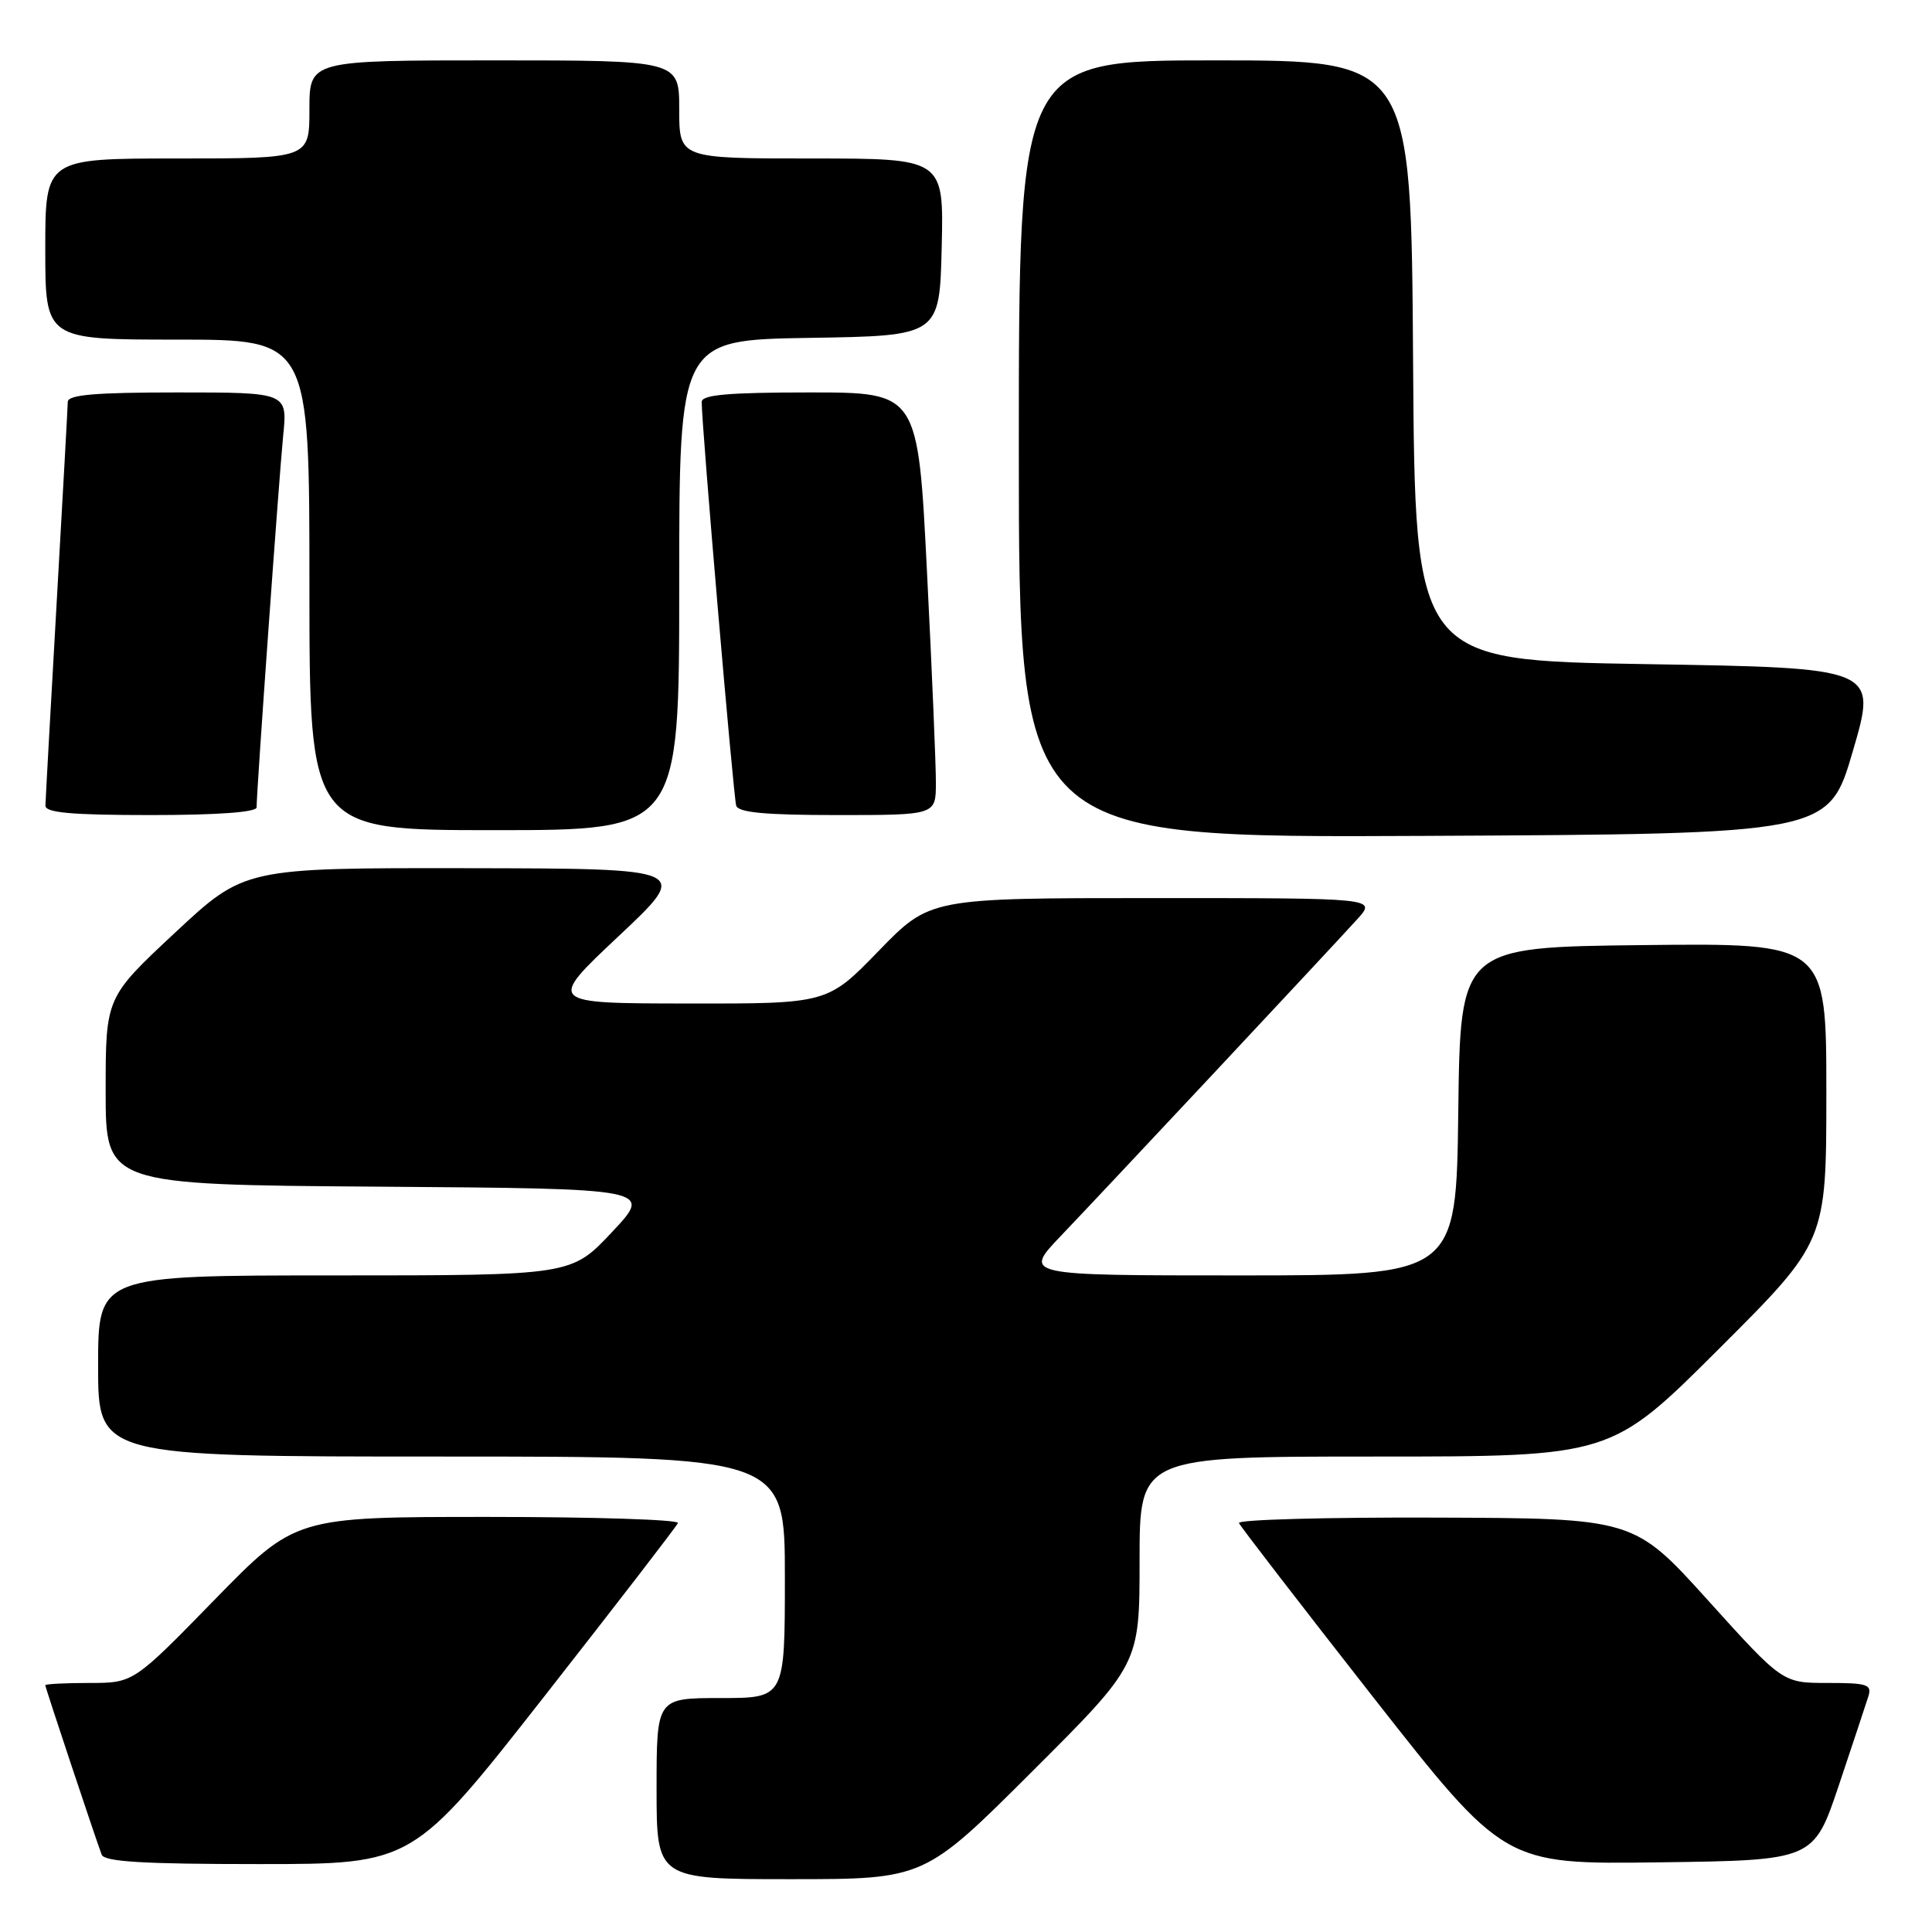 <?xml version="1.0" encoding="UTF-8" standalone="no"?>
<!DOCTYPE svg PUBLIC "-//W3C//DTD SVG 1.1//EN" "http://www.w3.org/Graphics/SVG/1.1/DTD/svg11.dtd" >
<svg xmlns="http://www.w3.org/2000/svg" xmlns:xlink="http://www.w3.org/1999/xlink" version="1.1" viewBox="0 0 256 256">
 <g >
 <path fill="currentColor"
d=" M 136.74 234.76 C 151.00 220.53 151.00 220.53 151.00 206.76 C 151.00 193.00 151.00 193.00 182.24 193.00 C 213.47 193.00 213.47 193.00 227.74 178.76 C 242.00 164.53 242.00 164.53 242.00 144.75 C 242.00 124.96 242.00 124.96 217.75 125.23 C 193.50 125.50 193.50 125.50 193.23 147.25 C 192.96 169.00 192.96 169.00 164.26 169.00 C 135.57 169.00 135.57 169.00 140.58 163.75 C 146.56 157.49 176.34 125.67 179.89 121.75 C 182.37 119.00 182.37 119.00 152.80 119.00 C 123.22 119.00 123.22 119.00 116.43 126.00 C 109.64 133.00 109.64 133.00 91.07 132.97 C 72.50 132.95 72.50 132.95 82.00 124.02 C 91.50 115.09 91.50 115.09 61.95 115.04 C 32.40 115.00 32.40 115.00 23.20 123.58 C 14.00 132.17 14.00 132.17 14.00 144.57 C 14.00 156.98 14.00 156.98 50.25 157.24 C 86.50 157.50 86.50 157.50 81.10 163.25 C 75.71 169.00 75.71 169.00 44.35 169.00 C 13.00 169.00 13.00 169.00 13.00 181.00 C 13.00 193.00 13.00 193.00 58.50 193.00 C 104.00 193.00 104.00 193.00 104.00 209.00 C 104.00 225.00 104.00 225.00 95.50 225.00 C 87.00 225.00 87.00 225.00 87.00 237.00 C 87.00 249.00 87.00 249.00 104.74 249.00 C 122.47 249.00 122.47 249.00 136.74 234.76 Z  M 72.10 224.81 C 81.67 212.60 89.65 202.25 89.83 201.81 C 90.02 201.36 78.69 201.00 64.65 201.00 C 39.14 201.00 39.14 201.00 28.41 212.00 C 17.68 223.00 17.68 223.00 11.84 223.00 C 8.63 223.00 6.00 223.14 6.00 223.30 C 6.00 223.60 12.54 243.24 13.47 245.75 C 13.82 246.69 18.93 247.00 34.32 247.00 C 54.70 247.00 54.70 247.00 72.10 224.81 Z  M 243.66 236.55 C 245.49 231.08 247.25 225.79 247.56 224.80 C 248.07 223.20 247.46 223.00 242.17 223.00 C 236.20 223.00 236.20 223.00 226.35 212.09 C 216.50 201.18 216.50 201.18 190.17 201.09 C 175.68 201.04 163.98 201.36 164.17 201.81 C 164.35 202.25 172.34 212.61 181.91 224.83 C 199.33 247.04 199.33 247.04 219.82 246.77 C 240.32 246.50 240.32 246.50 243.66 236.55 Z  M 245.52 99.50 C 248.74 88.50 248.74 88.50 218.12 88.00 C 187.50 87.50 187.50 87.50 187.24 47.75 C 186.98 8.00 186.98 8.00 160.99 8.00 C 135.00 8.00 135.00 8.00 135.00 59.51 C 135.00 111.02 135.00 111.02 188.66 110.76 C 242.31 110.50 242.31 110.50 245.52 99.50 Z  M 90.00 77.52 C 90.00 45.05 90.00 45.05 107.25 44.77 C 124.50 44.50 124.50 44.50 124.78 32.75 C 125.06 21.00 125.06 21.00 107.53 21.00 C 90.00 21.00 90.00 21.00 90.00 14.50 C 90.00 8.00 90.00 8.00 65.50 8.00 C 41.00 8.00 41.00 8.00 41.00 14.50 C 41.00 21.00 41.00 21.00 23.50 21.00 C 6.00 21.00 6.00 21.00 6.00 33.00 C 6.00 45.00 6.00 45.00 23.50 45.00 C 41.00 45.00 41.00 45.00 41.00 77.50 C 41.00 110.00 41.00 110.00 65.50 110.00 C 90.00 110.00 90.00 110.00 90.00 77.52 Z  M 34.00 106.98 C 34.00 104.78 36.98 63.16 37.52 57.75 C 38.10 52.00 38.10 52.00 23.55 52.00 C 12.59 52.00 8.99 52.31 8.98 53.25 C 8.97 53.94 8.30 65.97 7.50 80.00 C 6.70 94.03 6.03 106.06 6.02 106.75 C 6.01 107.69 9.46 108.00 20.00 108.00 C 28.84 108.00 34.00 107.62 34.00 106.98 Z  M 124.01 103.75 C 124.02 101.41 123.49 88.81 122.83 75.75 C 121.64 52.00 121.64 52.00 107.32 52.00 C 96.54 52.00 92.99 52.31 92.98 53.25 C 92.93 55.86 97.18 105.56 97.55 106.75 C 97.83 107.67 101.42 108.00 110.97 108.00 C 124.00 108.00 124.00 108.00 124.01 103.75 Z "/>
</g>
</svg>
